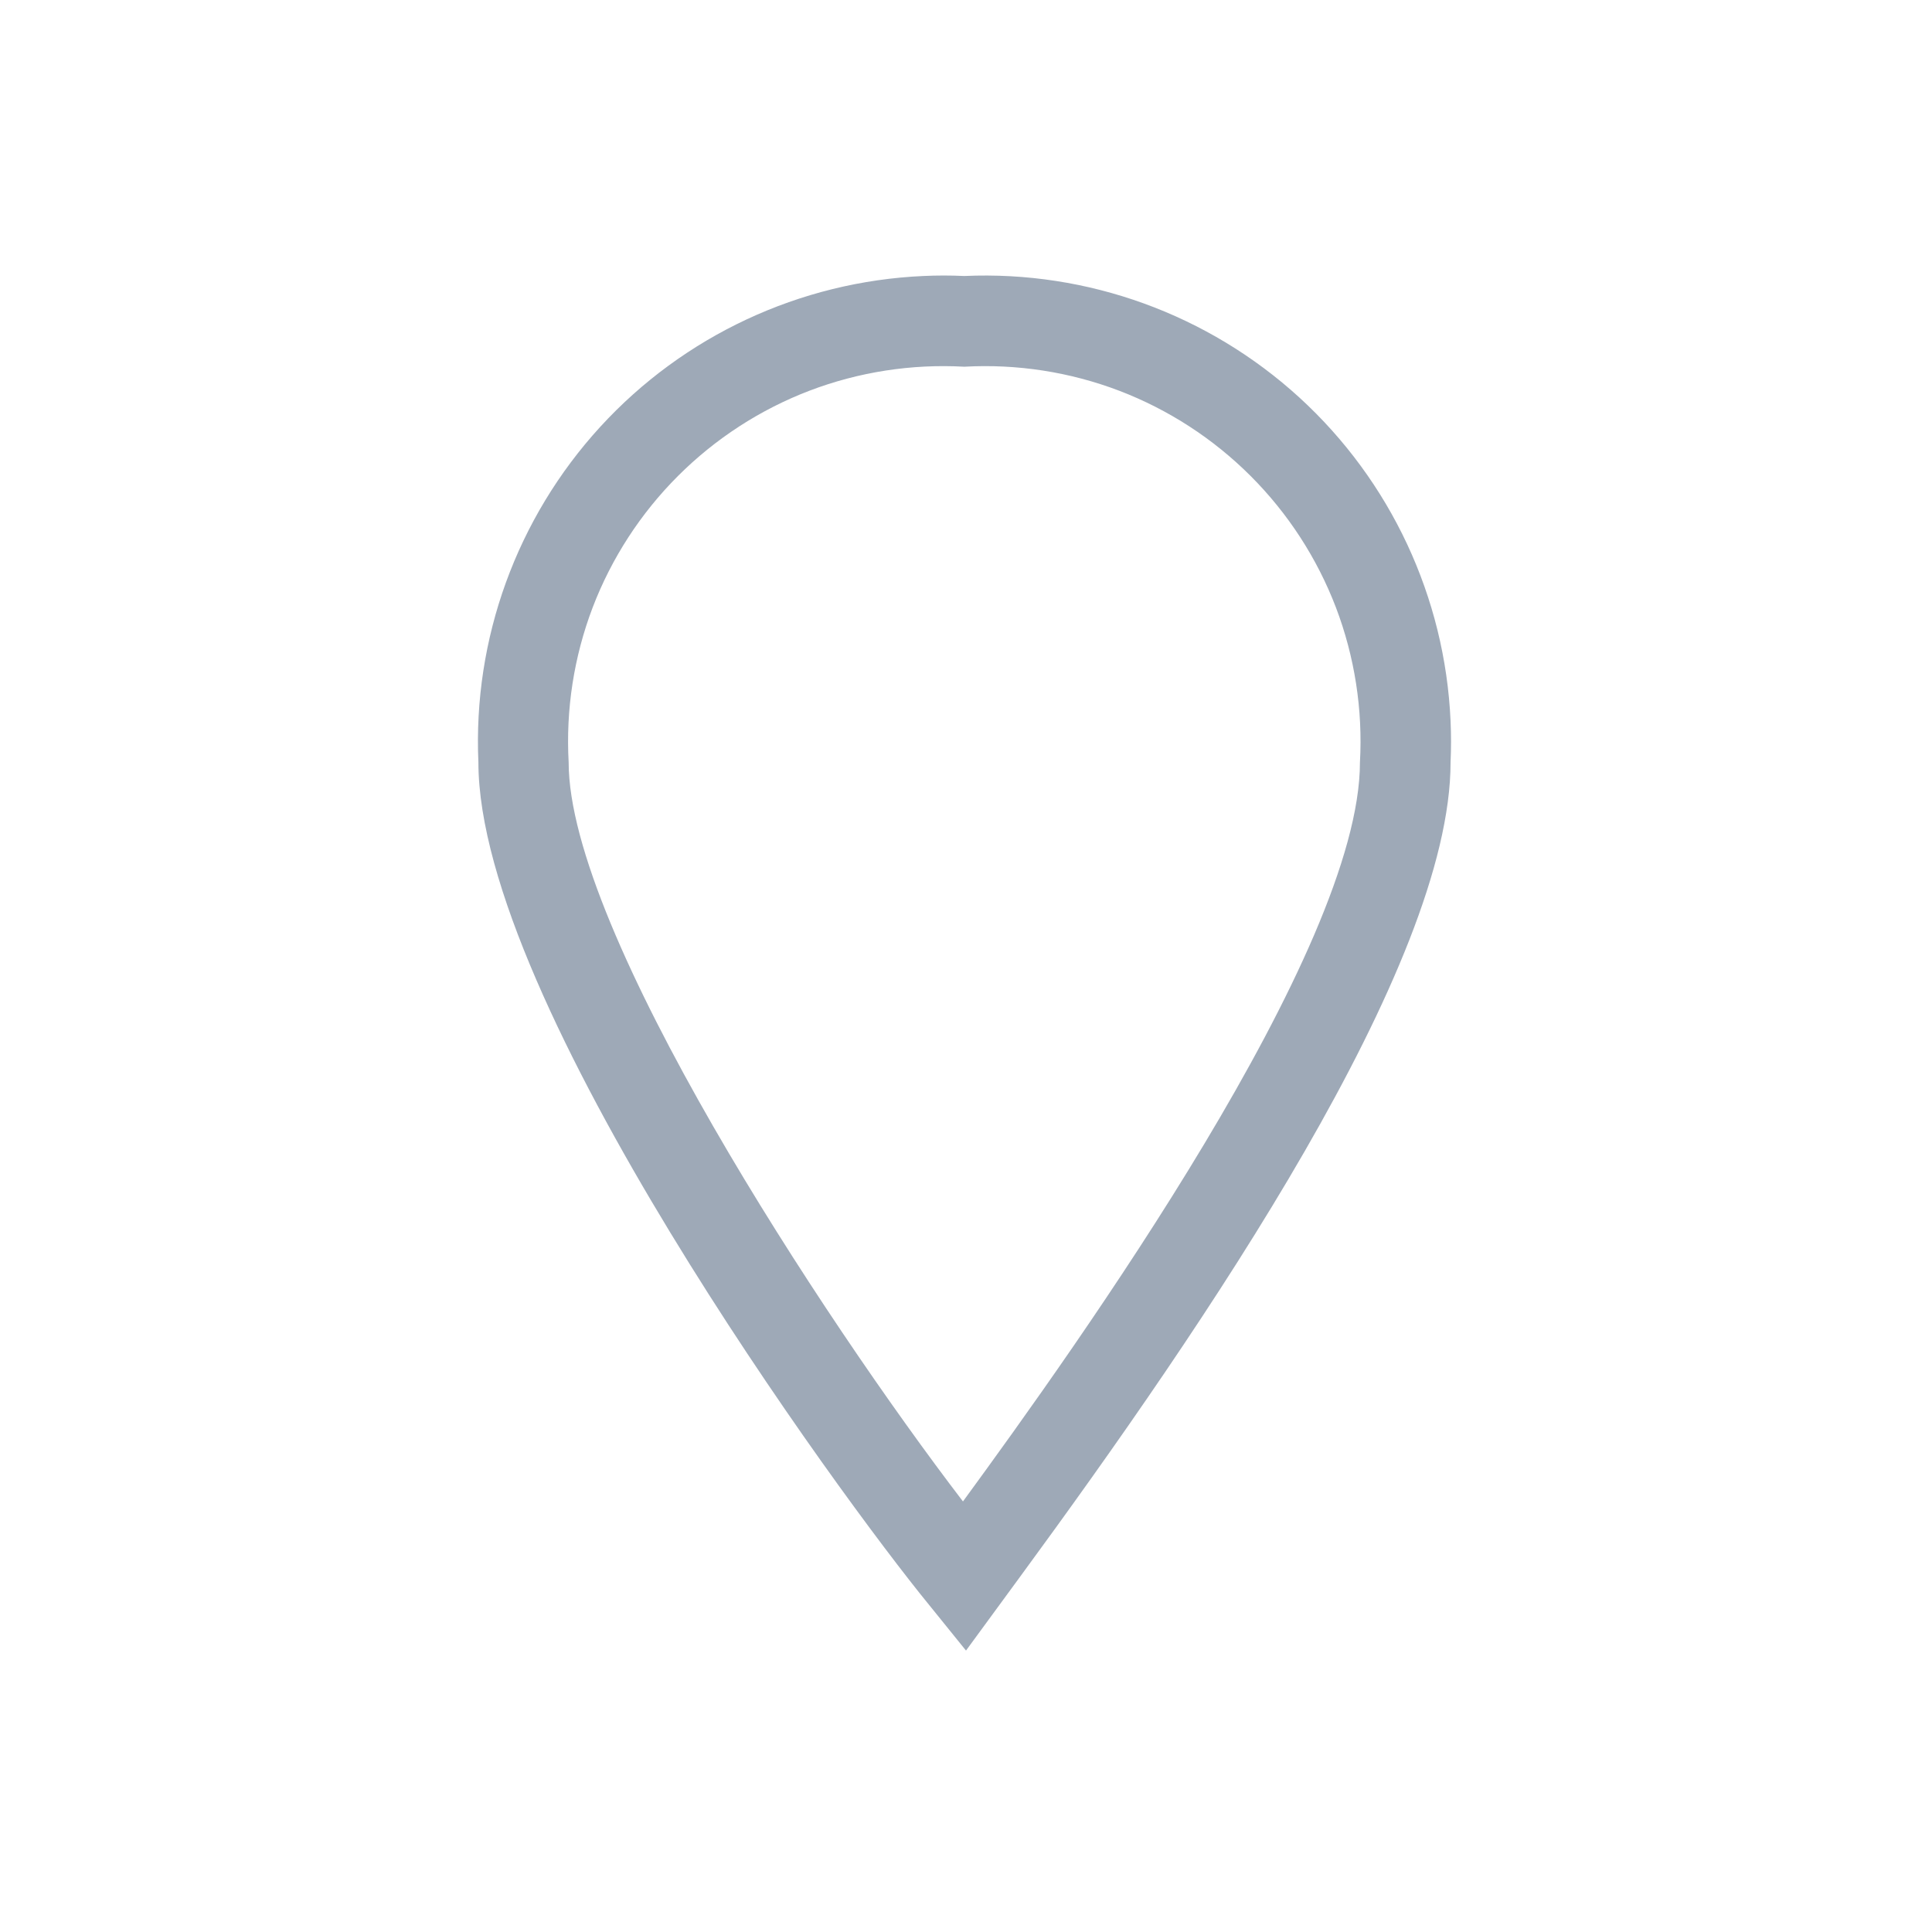 <svg width="21" height="21" viewBox="0 0 21 21" fill="none" xmlns="http://www.w3.org/2000/svg">
<path d="M10.5 17.941L10.1 17.446C9.127 16.257 5.2 10.89 5.2 8.286C5.14 6.944 5.616 5.633 6.523 4.641C7.43 3.65 8.694 3.06 10.036 3C10.184 2.993 10.332 2.993 10.481 3C11.823 2.94 13.134 3.416 14.126 4.323C15.117 5.23 15.707 6.494 15.767 7.836C15.774 7.986 15.774 8.136 15.767 8.286C15.767 10.499 13.098 14.397 11.089 17.137L10.5 17.941ZM10.481 3.986C9.908 3.954 9.334 4.043 8.798 4.247C8.262 4.452 7.775 4.768 7.369 5.174C6.963 5.58 6.647 6.067 6.442 6.603C6.238 7.139 6.149 7.713 6.181 8.286C6.181 10.118 8.94 14.324 10.467 16.32C11.717 14.61 14.782 10.331 14.782 8.286C14.814 7.713 14.725 7.139 14.521 6.603C14.316 6.067 14 5.58 13.594 5.174C13.188 4.768 12.701 4.452 12.165 4.247C11.629 4.043 11.055 3.954 10.482 3.986H10.481Z" fill="#9EA9B7"/>
</svg>
